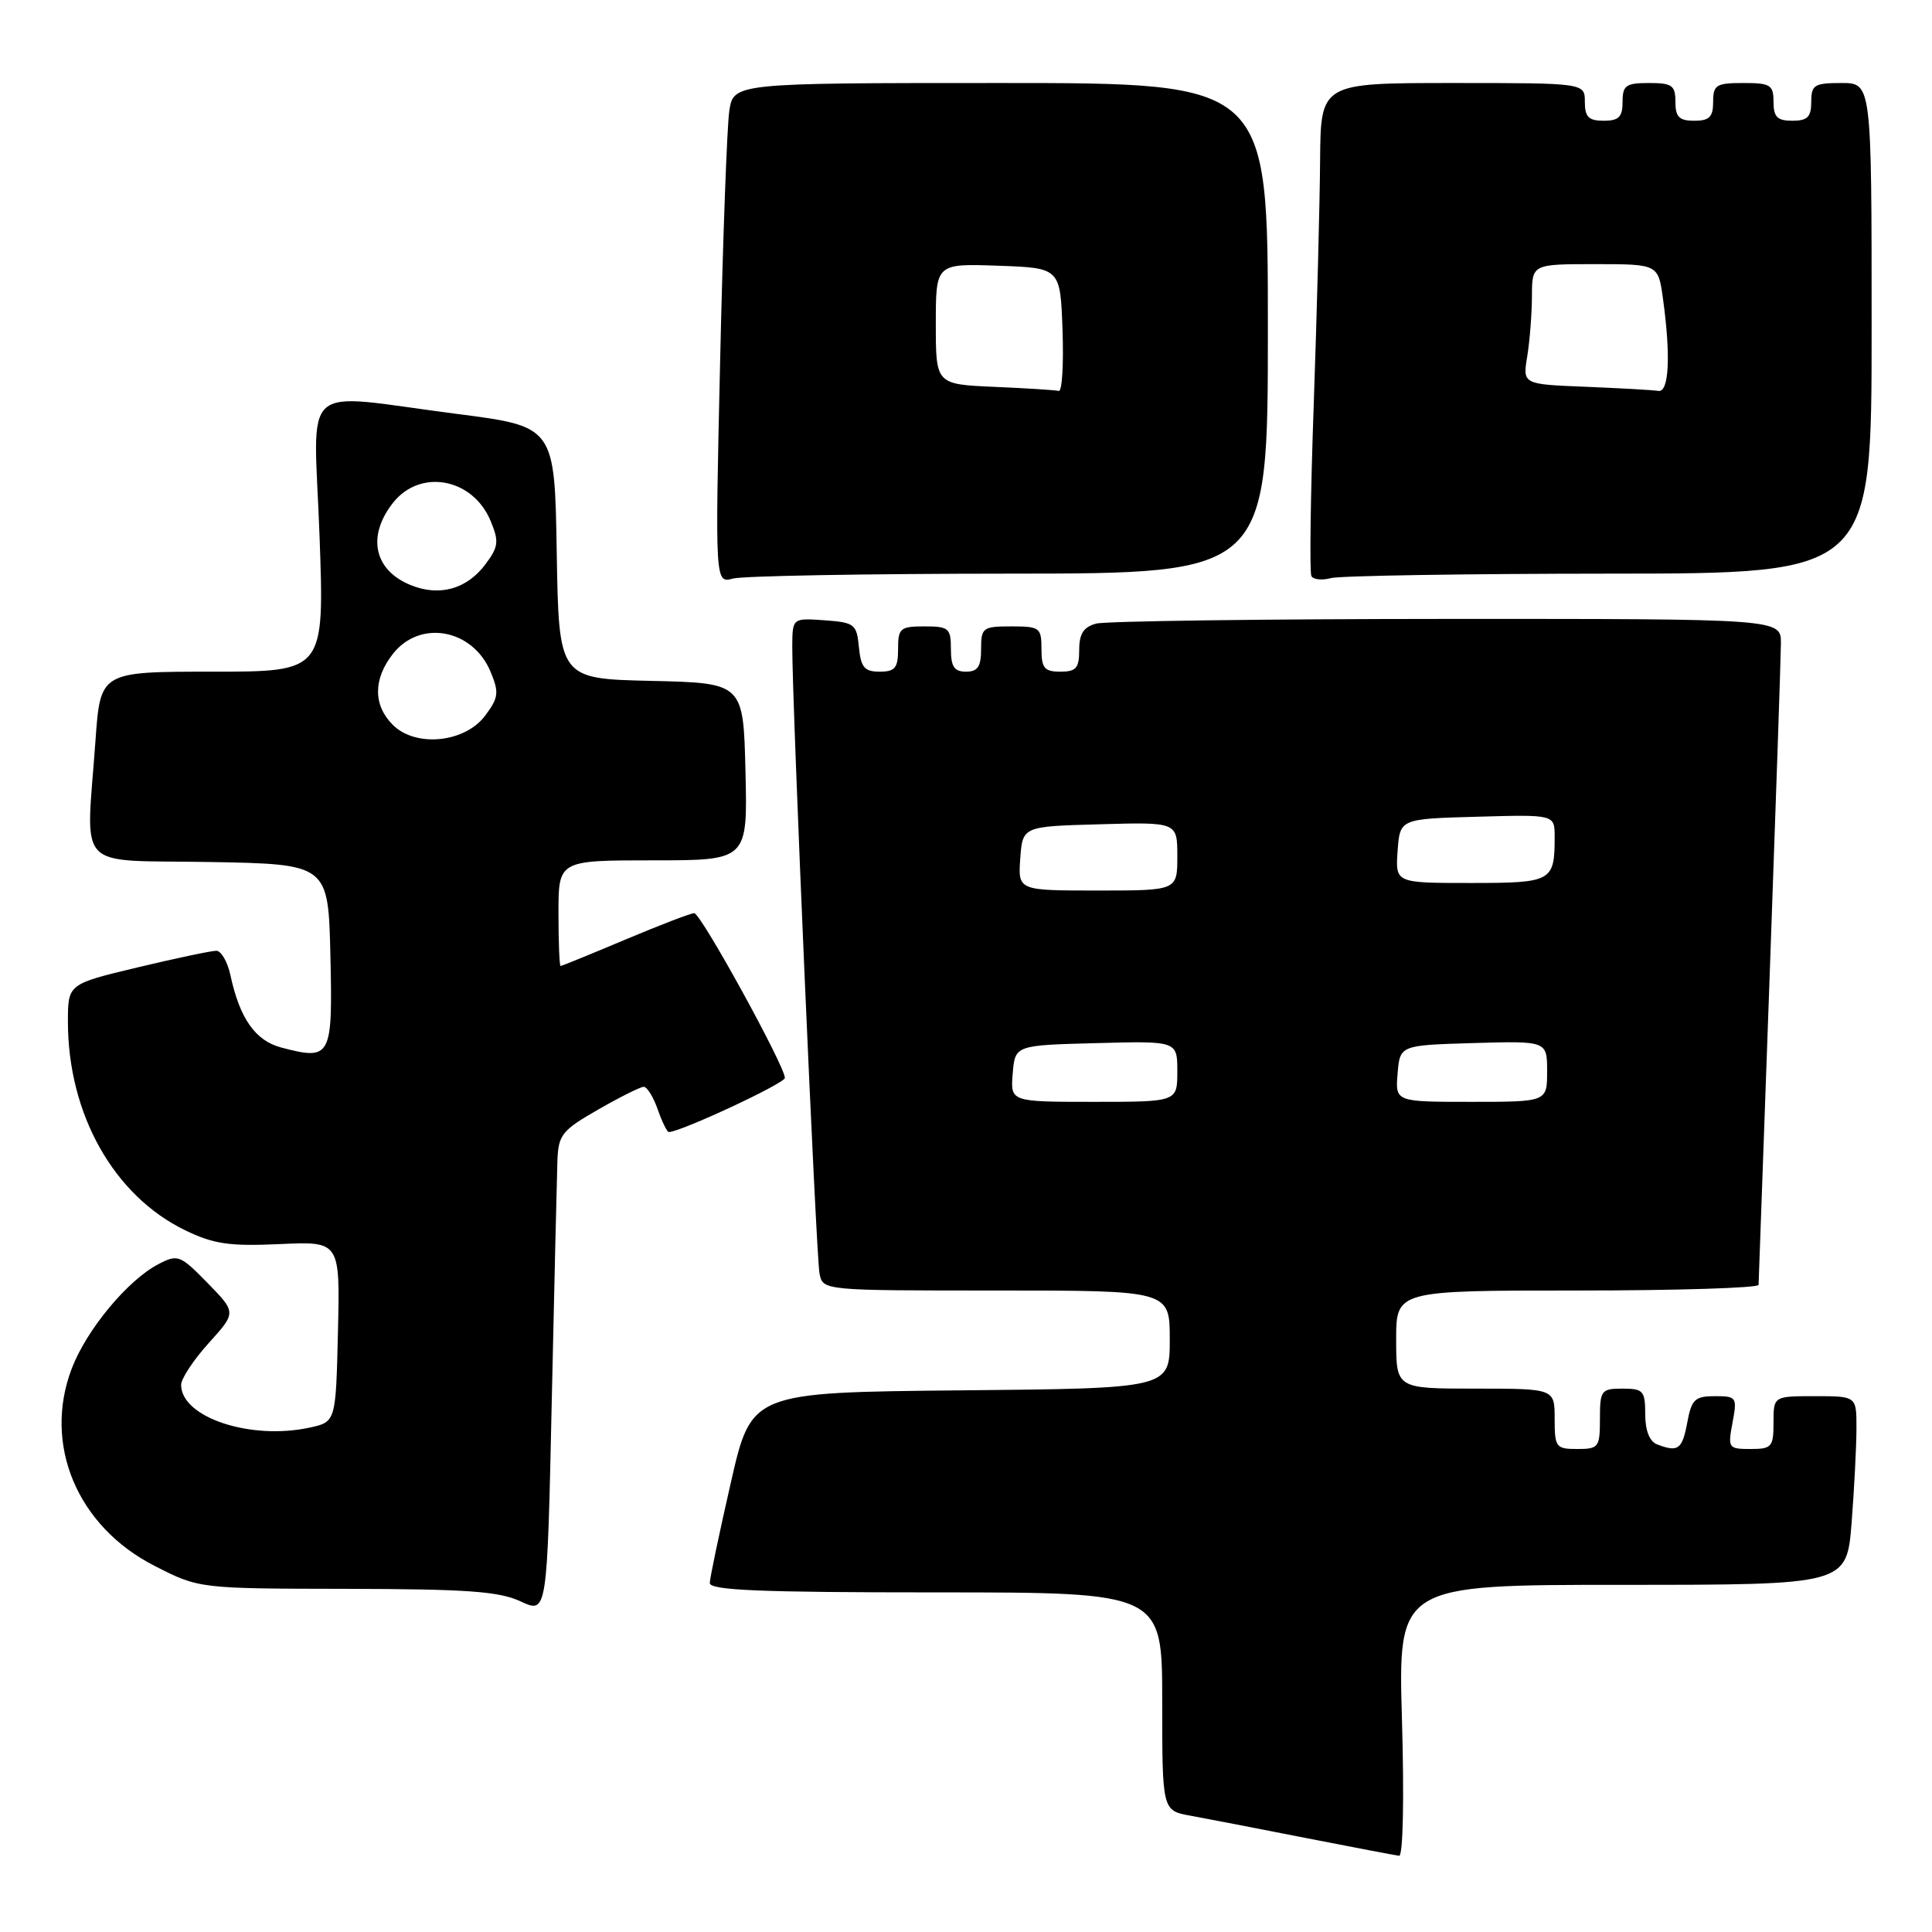<?xml version="1.0" encoding="UTF-8" standalone="no"?>
<!DOCTYPE svg PUBLIC "-//W3C//DTD SVG 1.1//EN" "http://www.w3.org/Graphics/SVG/1.1/DTD/svg11.dtd" >
<svg xmlns="http://www.w3.org/2000/svg" xmlns:xlink="http://www.w3.org/1999/xlink" version="1.1" viewBox="0 0 256 256">
 <g >
 <path fill="currentColor"
d=" M 185.77 228.00 C 185.25 210.00 185.25 210.00 214.98 210.00 C 244.70 210.00 244.70 210.00 245.35 201.75 C 245.70 197.21 245.99 191.59 245.99 189.25 C 246.00 185.00 246.00 185.00 240.50 185.00 C 235.00 185.00 235.00 185.00 235.00 188.50 C 235.00 191.73 234.77 192.00 231.95 192.00 C 229.02 192.00 228.93 191.88 229.57 188.50 C 230.20 185.13 230.11 185.00 227.22 185.00 C 224.59 185.00 224.14 185.42 223.57 188.50 C 222.90 192.07 222.36 192.46 219.58 191.39 C 218.57 191.00 218.00 189.56 218.00 187.39 C 218.00 184.29 217.74 184.00 215.00 184.00 C 212.17 184.00 212.00 184.22 212.00 188.00 C 212.00 191.78 211.83 192.00 209.00 192.00 C 206.17 192.00 206.00 191.78 206.00 188.00 C 206.00 184.00 206.00 184.00 195.50 184.00 C 185.00 184.00 185.00 184.00 185.00 177.50 C 185.00 171.00 185.00 171.00 209.00 171.00 C 222.20 171.00 233.01 170.66 233.02 170.25 C 233.03 169.84 233.70 151.28 234.50 129.00 C 235.30 106.72 235.97 87.04 235.98 85.25 C 236.00 82.00 236.00 82.00 191.75 82.01 C 167.41 82.02 146.49 82.30 145.25 82.63 C 143.58 83.08 143.00 83.97 143.00 86.12 C 143.00 88.53 142.59 89.00 140.50 89.00 C 138.39 89.00 138.00 88.53 138.00 86.00 C 138.00 83.17 137.78 83.00 134.00 83.00 C 130.22 83.00 130.00 83.17 130.00 86.00 C 130.00 88.33 129.56 89.00 128.00 89.00 C 126.44 89.00 126.00 88.33 126.00 86.00 C 126.00 83.24 125.72 83.00 122.50 83.00 C 119.28 83.00 119.00 83.24 119.00 86.00 C 119.00 88.51 118.60 89.00 116.56 89.00 C 114.55 89.00 114.07 88.44 113.81 85.75 C 113.52 82.70 113.24 82.48 109.25 82.19 C 105.00 81.89 105.00 81.89 104.98 85.69 C 104.95 92.97 108.14 166.51 108.59 168.75 C 109.04 171.00 109.04 171.00 132.02 171.00 C 155.00 171.00 155.00 171.00 155.00 177.48 C 155.00 183.97 155.00 183.97 127.28 184.23 C 99.56 184.50 99.56 184.50 96.83 196.50 C 95.32 203.10 94.07 209.06 94.05 209.75 C 94.01 210.72 100.64 211.00 124.00 211.00 C 154.00 211.00 154.00 211.00 154.00 225.45 C 154.00 239.91 154.00 239.91 157.75 240.59 C 159.81 240.97 166.68 242.29 173.00 243.54 C 179.32 244.78 184.90 245.84 185.39 245.90 C 185.91 245.96 186.07 238.32 185.77 228.00 Z  M 73.86 153.77 C 73.99 150.37 74.46 149.77 79.25 147.03 C 82.14 145.37 84.86 144.01 85.30 144.01 C 85.74 144.00 86.57 145.35 87.15 147.00 C 87.73 148.65 88.39 150.00 88.62 150.00 C 90.17 150.00 104.00 143.55 104.00 142.83 C 104.00 141.25 92.86 121.00 91.99 121.00 C 91.53 121.00 87.42 122.58 82.86 124.50 C 78.30 126.42 74.43 128.00 74.28 128.00 C 74.13 128.00 74.00 124.85 74.00 121.00 C 74.00 114.00 74.00 114.00 86.53 114.00 C 99.06 114.00 99.06 114.00 98.78 102.25 C 98.50 90.50 98.50 90.50 86.27 90.22 C 74.05 89.94 74.05 89.94 73.77 73.22 C 73.50 56.51 73.50 56.51 60.50 54.84 C 39.30 52.11 41.58 50.08 42.34 71.00 C 42.99 89.00 42.99 89.00 28.14 89.00 C 13.30 89.00 13.30 89.00 12.65 98.15 C 11.40 115.72 9.70 113.91 27.75 114.22 C 43.50 114.50 43.50 114.50 43.78 126.63 C 44.09 140.14 43.87 140.54 37.26 138.80 C 33.84 137.90 31.77 134.96 30.54 129.25 C 30.16 127.46 29.31 125.99 28.67 125.98 C 28.03 125.98 23.34 126.96 18.25 128.18 C 9.00 130.39 9.00 130.39 9.00 135.38 C 9.00 147.63 15.08 158.44 24.54 163.02 C 28.31 164.85 30.39 165.15 37.06 164.85 C 45.06 164.48 45.06 164.48 44.78 176.45 C 44.50 188.42 44.50 188.42 41.00 189.17 C 33.17 190.86 24.00 187.80 24.00 183.50 C 24.00 182.68 25.65 180.18 27.66 177.96 C 31.32 173.91 31.32 173.91 27.51 170.01 C 23.88 166.30 23.57 166.17 21.02 167.49 C 16.94 169.60 11.49 176.16 9.51 181.33 C 5.67 191.39 10.22 202.25 20.47 207.48 C 26.37 210.50 26.37 210.50 45.93 210.53 C 61.90 210.56 66.14 210.86 69.00 212.20 C 72.50 213.83 72.50 213.83 73.11 185.67 C 73.45 170.18 73.79 155.82 73.86 153.77 Z  M 133.75 76.01 C 168.00 76.00 168.00 76.00 168.00 43.50 C 168.00 11.00 168.00 11.00 132.59 11.00 C 97.18 11.00 97.18 11.00 96.63 14.75 C 96.33 16.81 95.78 31.73 95.42 47.90 C 94.75 77.30 94.75 77.30 97.13 76.66 C 98.43 76.31 114.91 76.02 133.75 76.01 Z  M 213.25 76.01 C 248.00 76.00 248.00 76.00 248.00 43.50 C 248.00 11.00 248.00 11.00 244.00 11.00 C 240.40 11.00 240.00 11.25 240.00 13.50 C 240.00 15.50 239.50 16.00 237.50 16.00 C 235.50 16.00 235.00 15.50 235.00 13.50 C 235.00 11.25 234.60 11.00 231.00 11.00 C 227.40 11.00 227.00 11.25 227.00 13.50 C 227.00 15.50 226.50 16.00 224.50 16.00 C 222.50 16.00 222.00 15.50 222.00 13.50 C 222.00 11.31 221.57 11.00 218.50 11.00 C 215.43 11.00 215.00 11.31 215.00 13.50 C 215.00 15.50 214.50 16.00 212.50 16.00 C 210.50 16.00 210.00 15.50 210.00 13.50 C 210.00 11.00 210.00 11.00 192.50 11.00 C 175.00 11.00 175.00 11.00 174.92 21.25 C 174.88 26.89 174.50 41.40 174.08 53.50 C 173.65 65.60 173.51 75.88 173.77 76.34 C 174.02 76.80 175.19 76.92 176.36 76.60 C 177.54 76.29 194.14 76.02 213.25 76.01 Z  M 134.19 142.25 C 134.50 138.50 134.50 138.50 145.25 138.22 C 156.00 137.93 156.00 137.93 156.00 141.97 C 156.00 146.00 156.00 146.00 144.94 146.00 C 133.88 146.00 133.88 146.00 134.19 142.25 Z  M 185.19 142.25 C 185.50 138.50 185.50 138.50 195.25 138.21 C 205.00 137.93 205.00 137.93 205.00 141.96 C 205.00 146.00 205.00 146.00 194.94 146.00 C 184.88 146.00 184.88 146.00 185.19 142.25 Z  M 135.19 113.75 C 135.50 109.50 135.50 109.50 145.75 109.22 C 156.00 108.93 156.00 108.93 156.00 113.47 C 156.00 118.00 156.00 118.00 145.44 118.00 C 134.89 118.00 134.89 118.00 135.19 113.75 Z  M 185.19 112.75 C 185.50 108.50 185.50 108.50 195.75 108.22 C 206.00 107.93 206.00 107.93 206.00 110.88 C 206.00 116.82 205.67 117.00 194.84 117.00 C 184.89 117.00 184.89 117.00 185.19 112.75 Z  M 52.05 96.05 C 49.43 93.43 49.44 89.98 52.07 86.63 C 55.68 82.05 62.65 83.34 65.01 89.03 C 66.15 91.77 66.06 92.44 64.30 94.81 C 61.62 98.42 55.08 99.08 52.05 96.05 Z  M 54.30 77.48 C 49.54 75.48 48.62 71.02 52.07 66.63 C 55.68 62.05 62.65 63.34 65.01 69.03 C 66.14 71.76 66.06 72.44 64.33 74.76 C 61.84 78.10 58.14 79.10 54.30 77.48 Z  M 131.75 51.26 C 124.00 50.92 124.00 50.92 124.00 42.92 C 124.00 34.92 124.00 34.92 132.25 35.21 C 140.50 35.50 140.50 35.50 140.79 43.75 C 140.95 48.29 140.73 51.91 140.29 51.80 C 139.86 51.69 136.01 51.44 131.75 51.26 Z  M 210.13 51.25 C 201.75 50.92 201.75 50.92 202.37 47.21 C 202.70 45.17 202.98 41.59 202.99 39.25 C 203.00 35.00 203.00 35.00 211.36 35.00 C 219.73 35.00 219.73 35.00 220.36 39.64 C 221.40 47.17 221.15 52.02 219.75 51.80 C 219.06 51.68 214.73 51.44 210.13 51.25 Z "/>
</g>
</svg>
